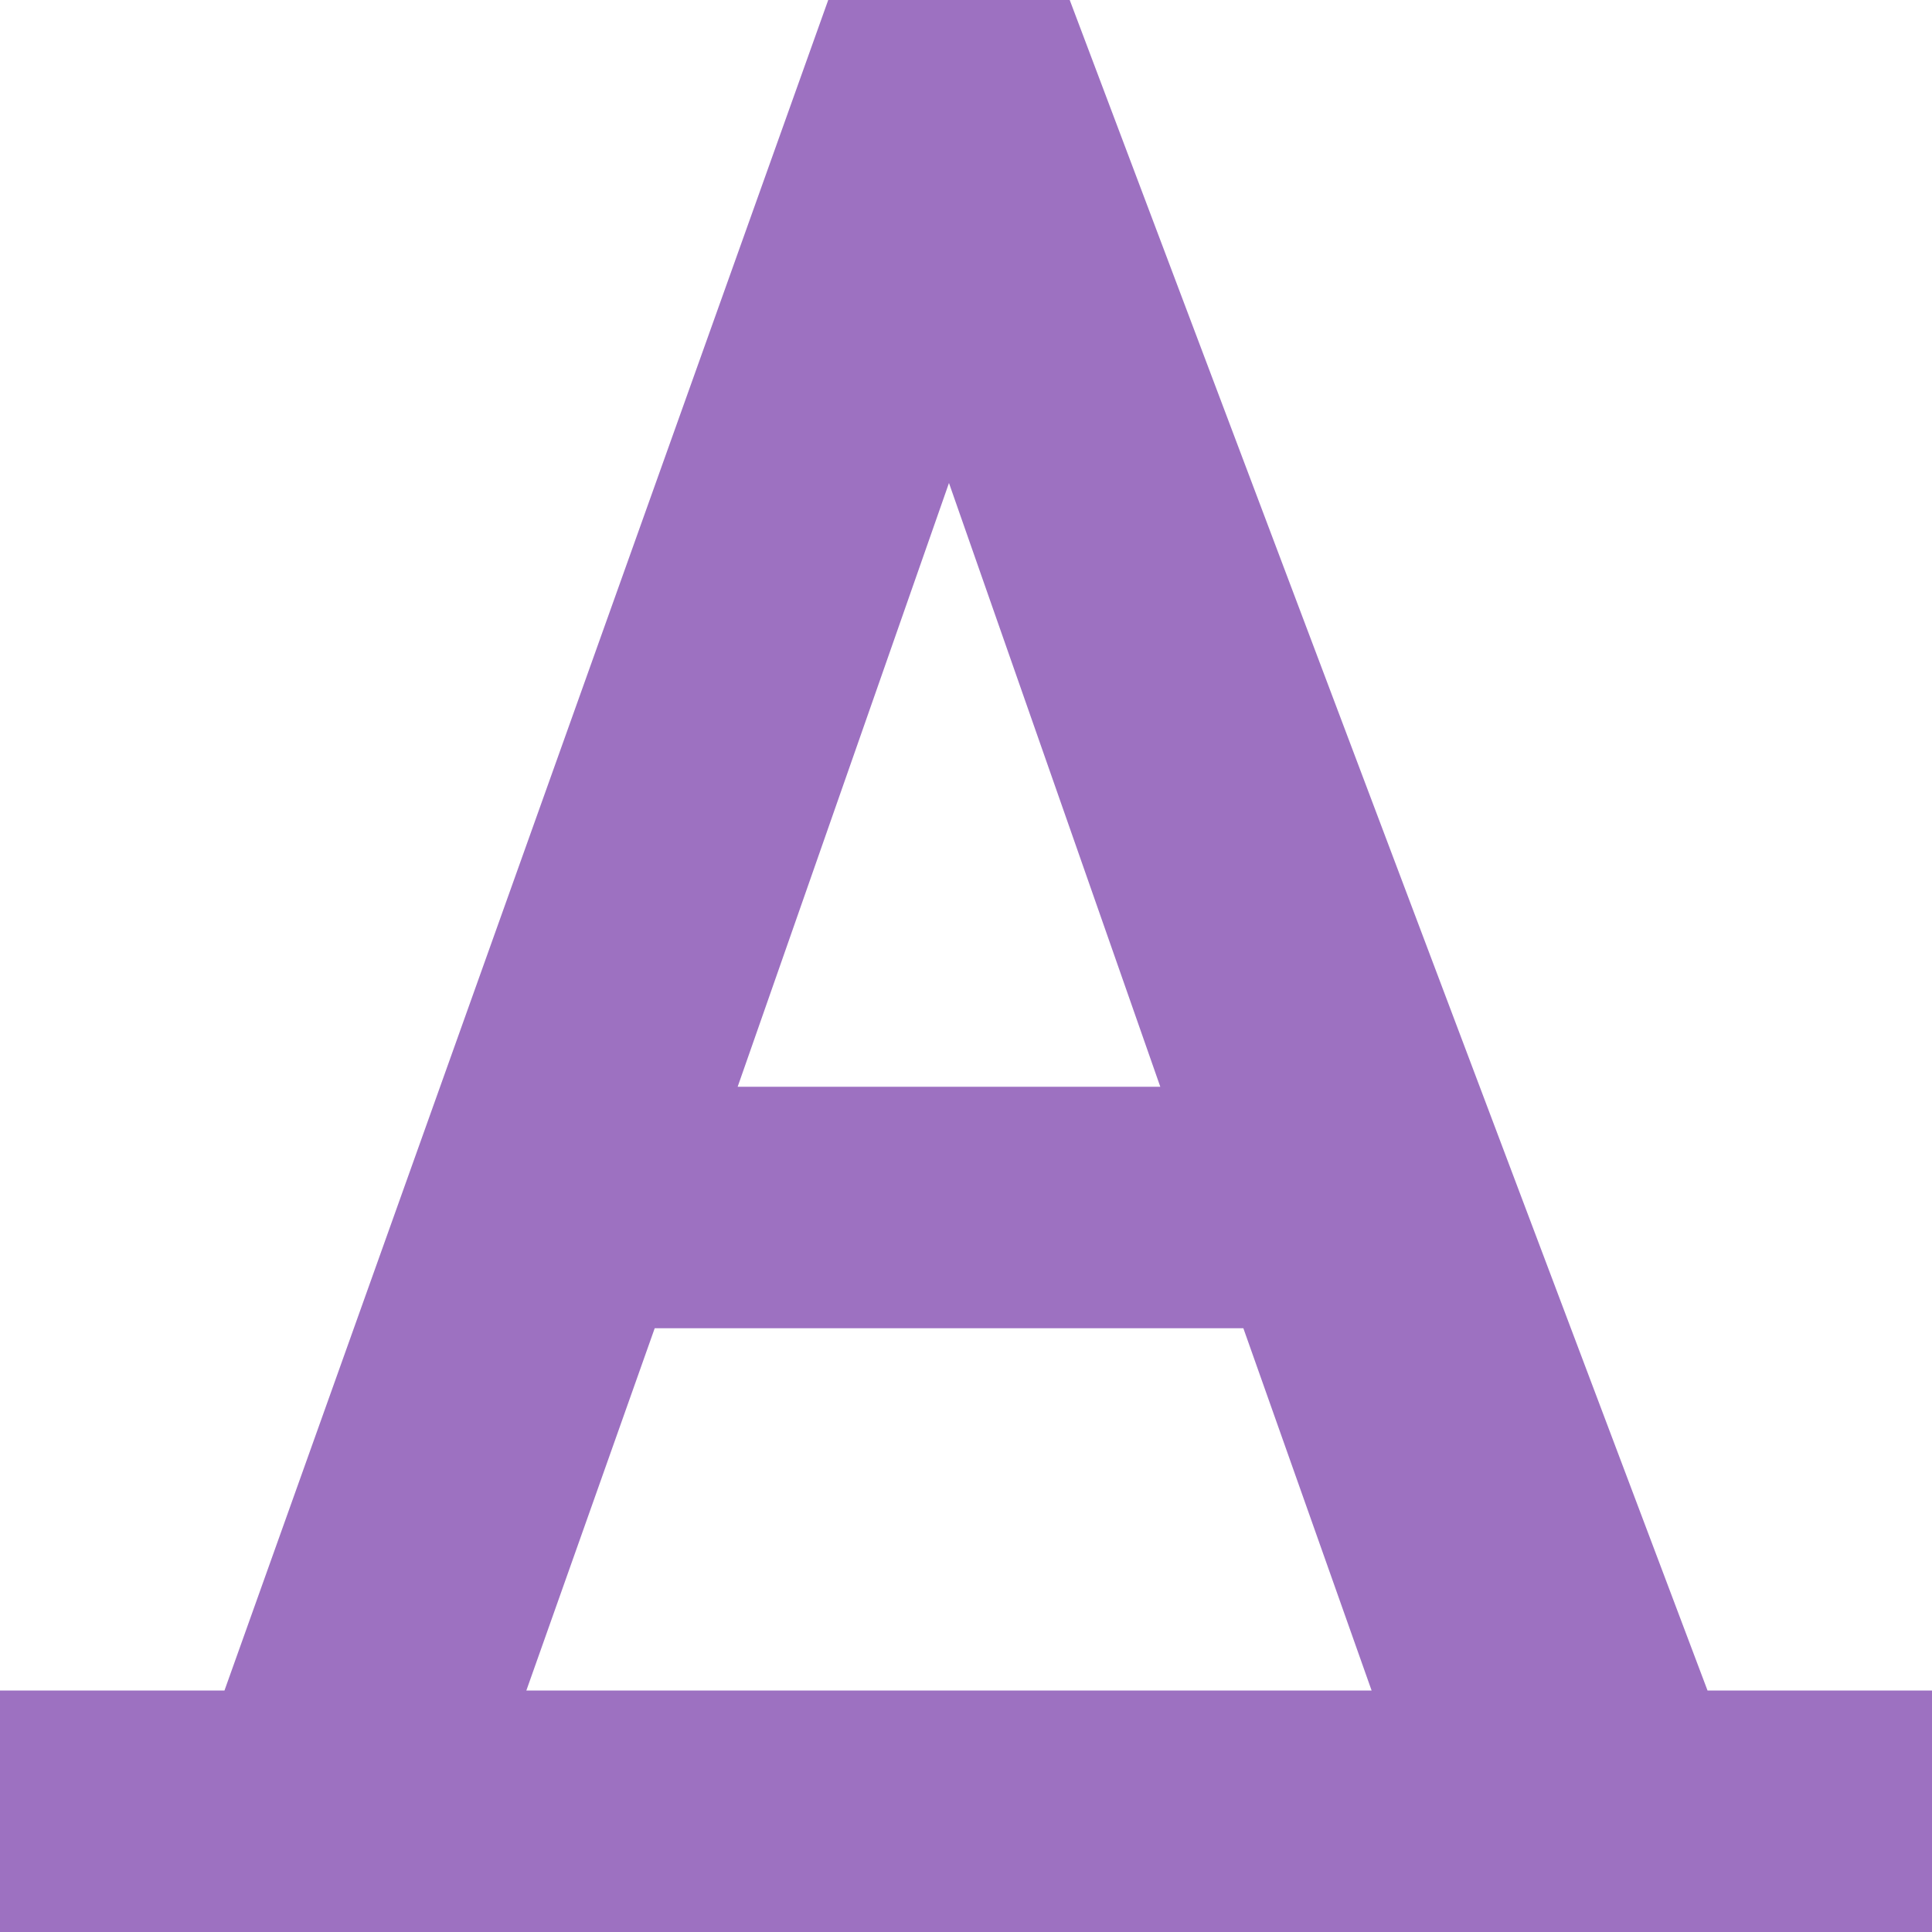 <svg xmlns="http://www.w3.org/2000/svg" width="16" height="16" viewBox="0 0 16 16">
 <defs>
  <style id="current-color-scheme" type="text/css">
   .ColorScheme-Text { color:#9d71c1; } .ColorScheme-Highlight { color:#4285f4; }
  </style>
 </defs>
 <path style="fill:currentColor" class="ColorScheme-Text" d="M 6.859 0 L 1.859 14 L 0 14 L 0 16 L 16 16 L 16 14 L 14.141 14 L 8.859 0 L 6.859 0 z M 7.859 4 L 9.609 9 L 6.109 9 L 7.859 4 z M 5.422 11 L 10.297 11 L 11.359 14 L 4.359 14 L 5.422 11 z"/>
</svg>
